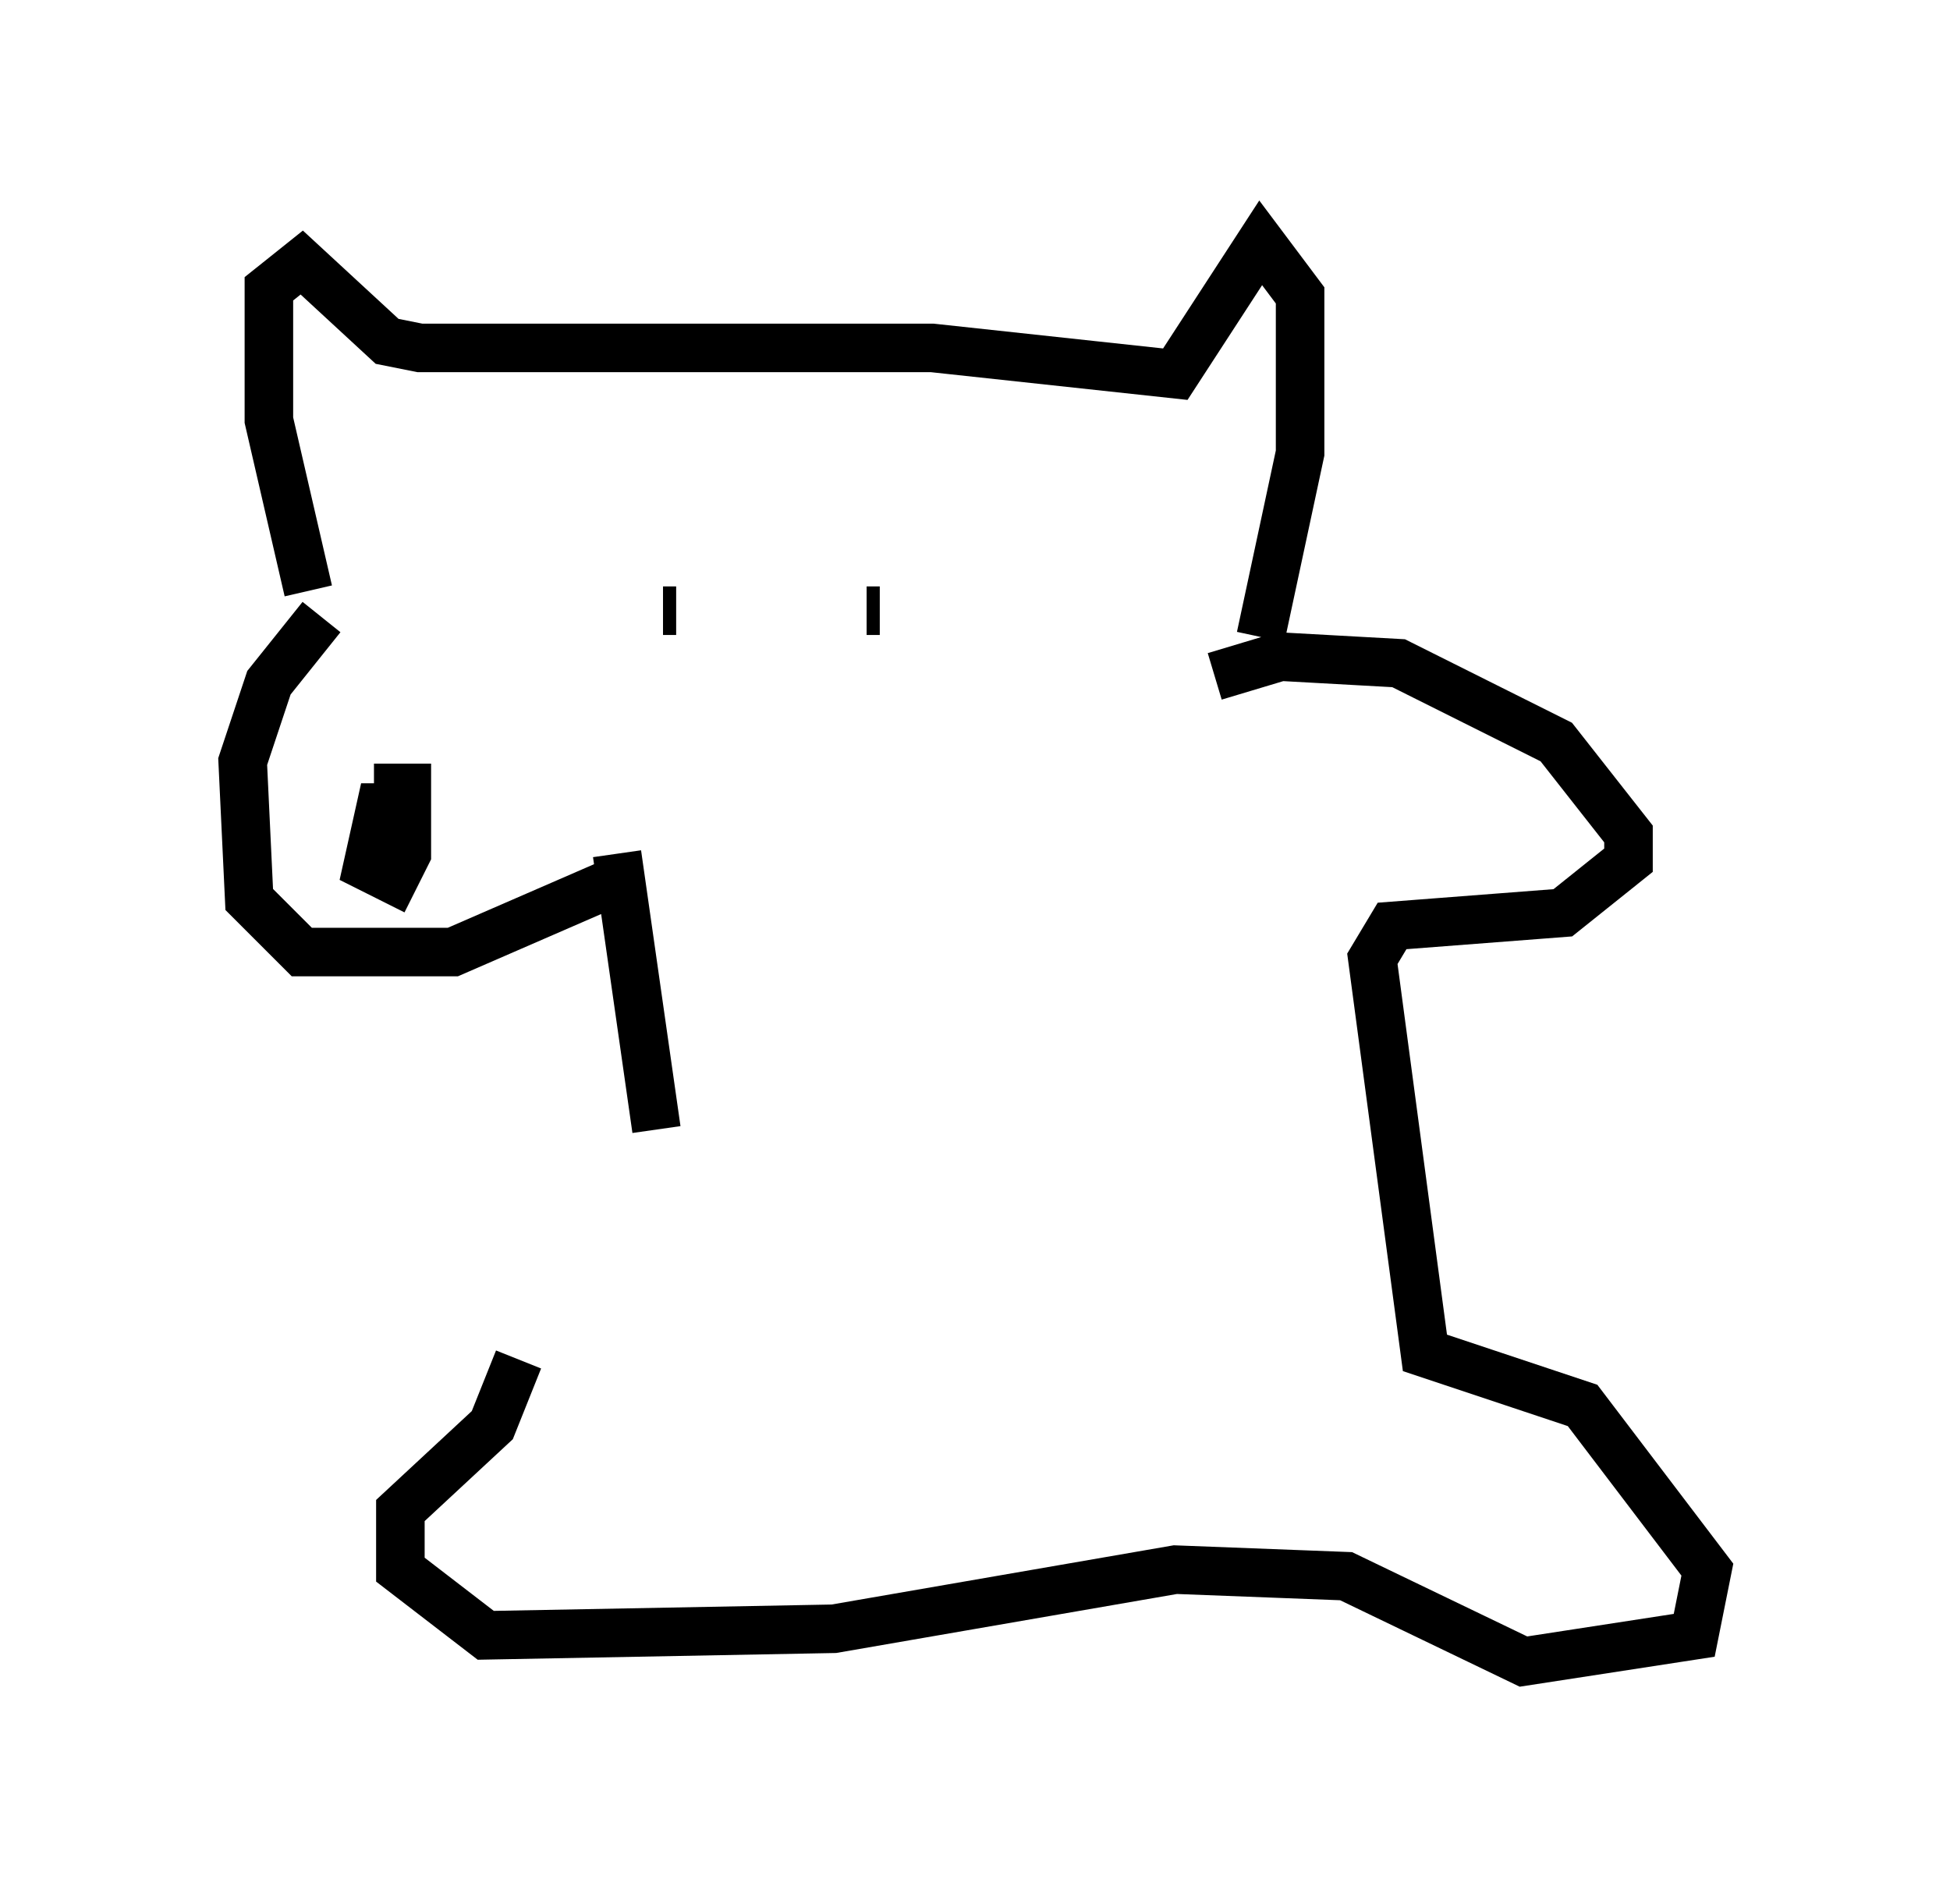 <?xml version="1.0" encoding="utf-8" ?>
<svg baseProfile="full" height="39.228" version="1.1" width="40.176" xmlns="http://www.w3.org/2000/svg" xmlns:ev="http://www.w3.org/2001/xml-events" xmlns:xlink="http://www.w3.org/1999/xlink"><defs /><rect fill="white" height="39.228" width="40.176" x="0" y="0" /><path d="M8.654, 11.901 m-2.03, 0.812 l-1.083, 1.353 -0.541, 1.624 l0.135, 2.842 1.083, 1.083 l3.112, 0.0 3.112, -1.353 m-3.924, -1.624 l-0.677, 0.0 -0.271, 1.218 l0.541, 0.271 0.271, -0.541 l0.0, -1.353 -0.677, 0.0 m-1.353, -4.059 l-0.812, -3.518 0.0, -2.706 l0.677, -0.541 1.759, 1.624 l0.677, 0.135 10.555, 0.0 l5.007, 0.541 1.759, -2.706 l0.812, 1.083 0.0, 3.248 l-0.812, 3.789 m-12.043, -0.541 l-0.271, 0.0 m4.195, 0.0 l0.271, 0.0 m-5.413, 5.007 l0.812, 5.683 m11.502, -9.337 l1.353, -0.406 2.436, 0.135 l3.248, 1.624 1.488, 1.894 l0.0, 0.541 -1.353, 1.083 l-3.518, 0.271 -0.406, 0.677 l1.083, 8.119 3.248, 1.083 l2.571, 3.383 -0.271, 1.353 l-3.518, 0.541 -3.654, -1.759 l-3.518, -0.135 -7.036, 1.218 l-7.172, 0.135 -1.759, -1.353 l0.0, -1.218 1.894, -1.759 l0.541, -1.353 " fill="none" stroke="black" stroke-width="1" /></svg>